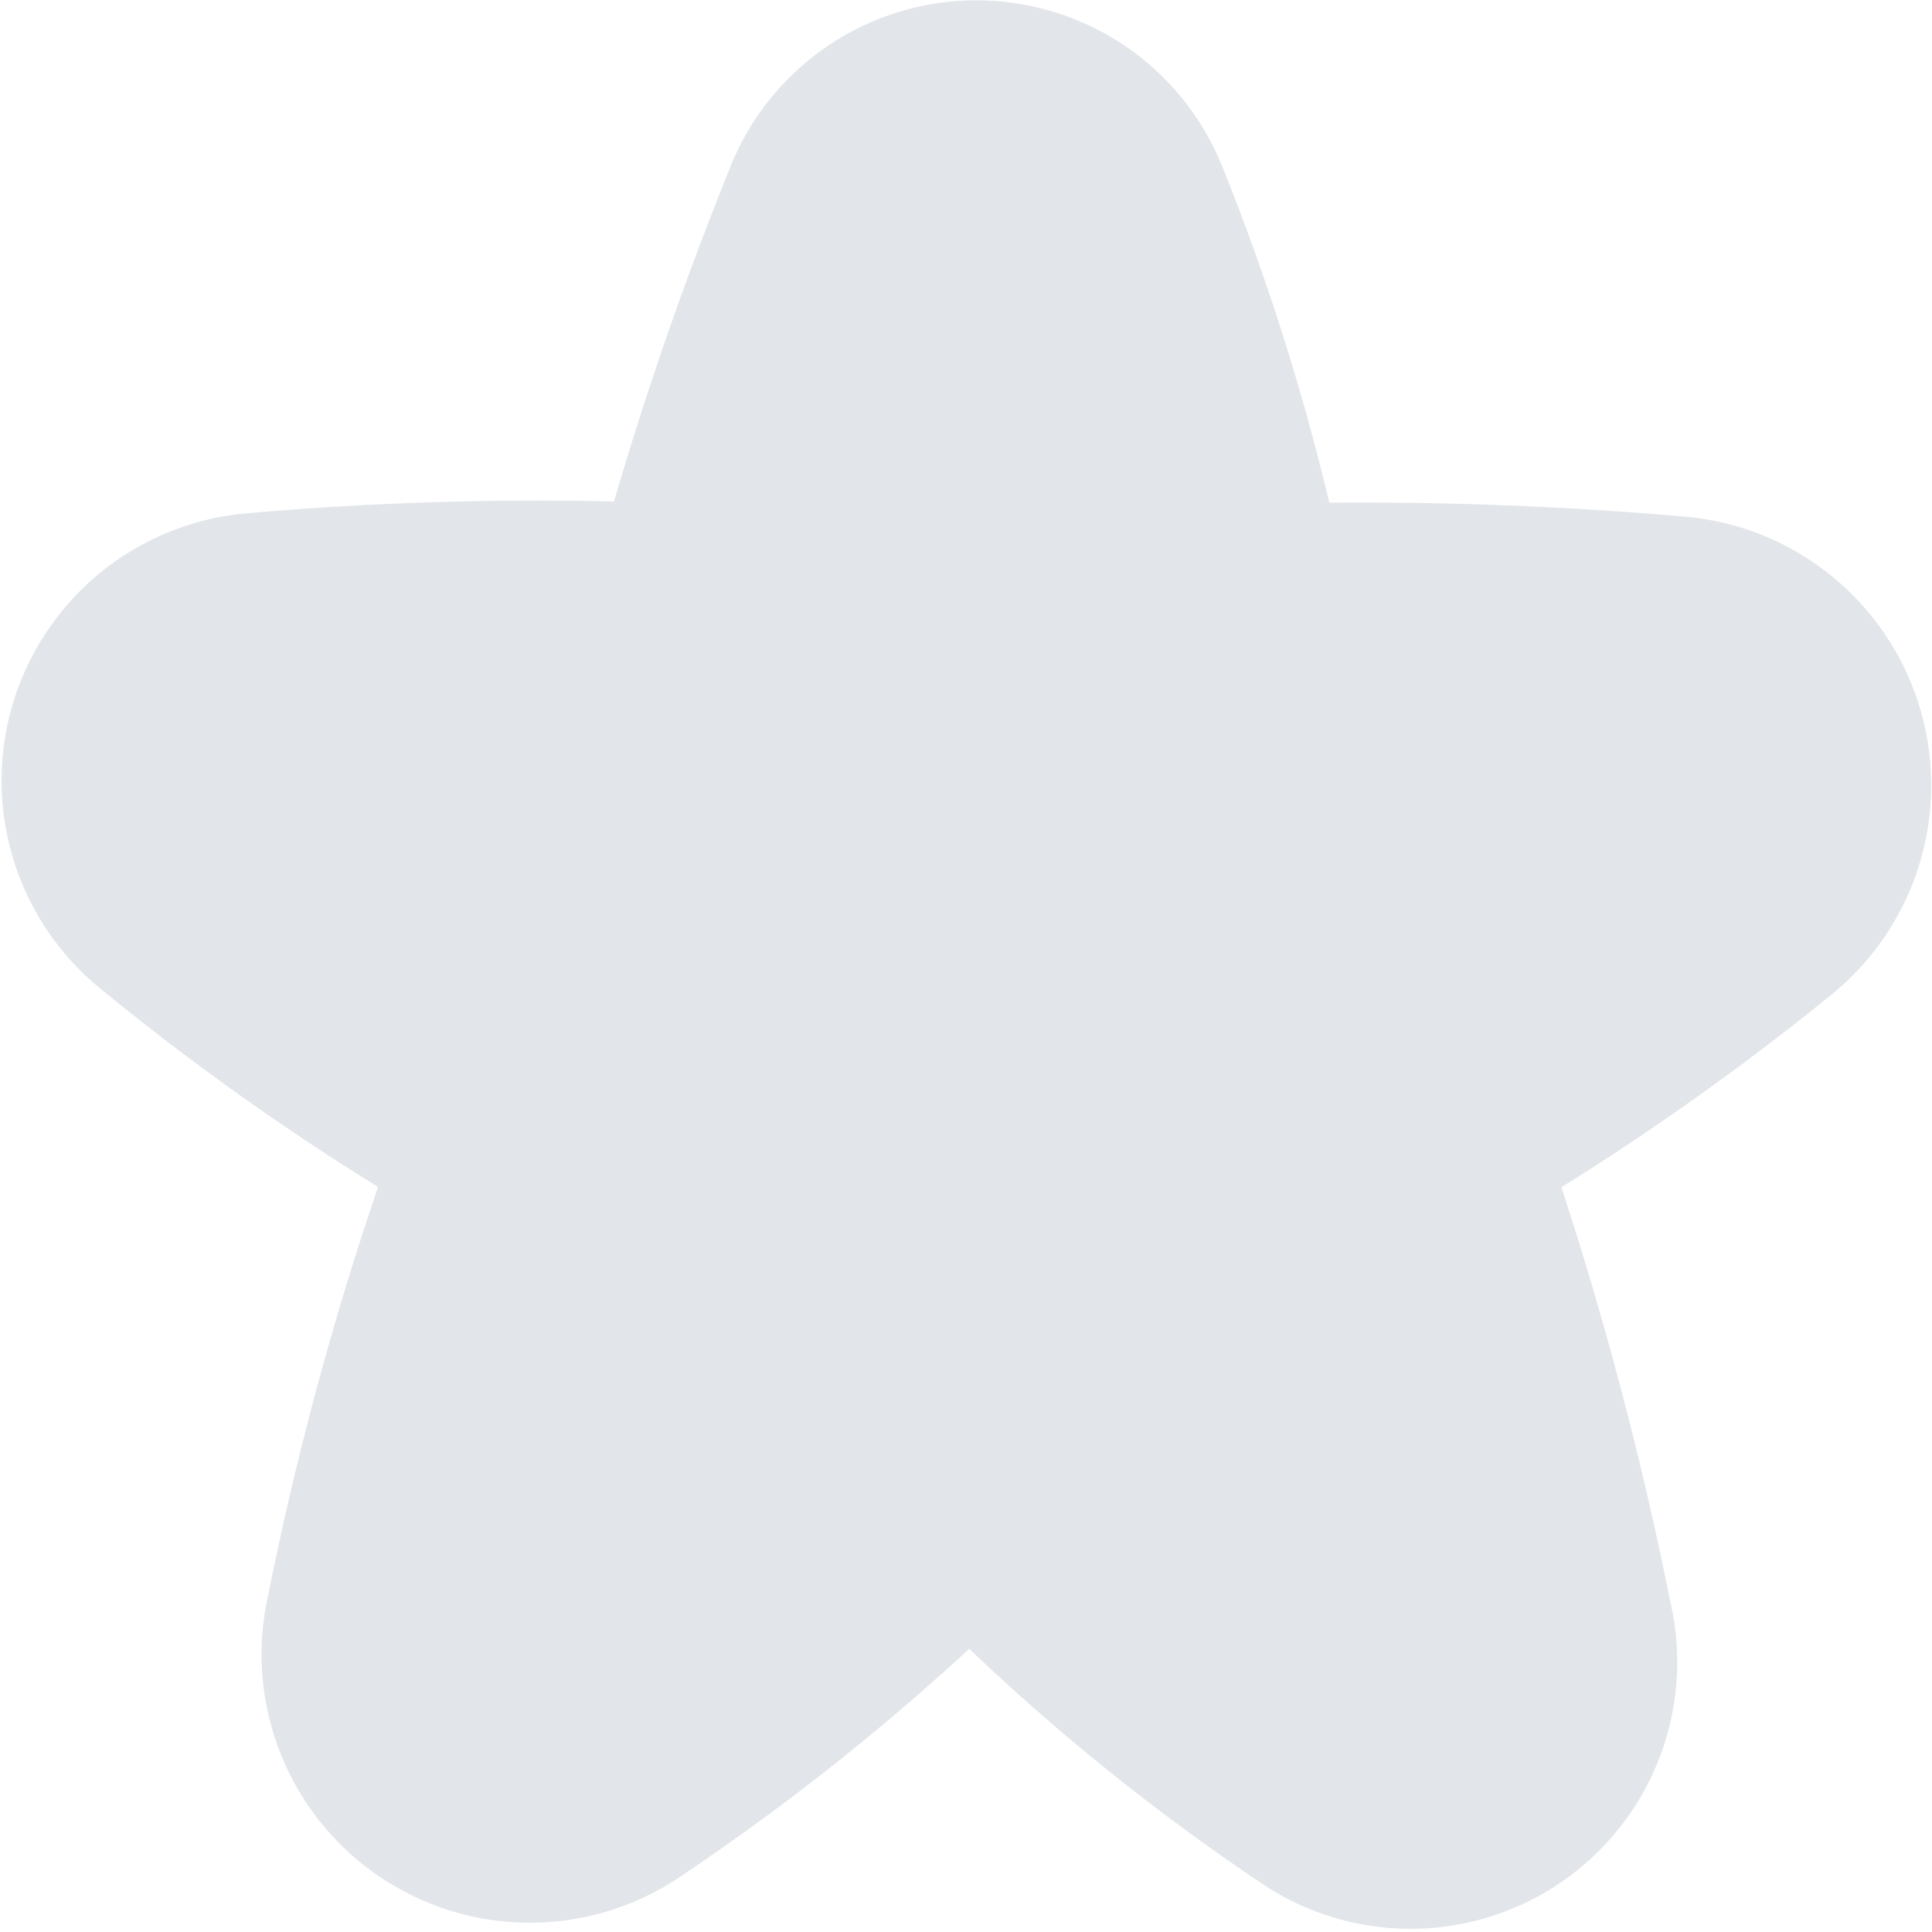 <svg xmlns="http://www.w3.org/2000/svg" width="17.999" height="17.999" viewBox="0 0 17.999 17.999">
    <path d="M11.856 2.109a2.469 2.469 0 0 0-4.6.052A33.061 33.061 0 0 0 6.19 5.232a30.971 30.971 0 0 0-3.432.111 2.5 2.5 0 0 0-1.375 4.409 23.912 23.912 0 0 0 2.6 1.86.013.013 0 0 1 .006.007.012.012 0 0 1 0 .008 30.157 30.157 0 0 0-1.02 3.792 2.5 2.5 0 0 0 3.8 2.65A22.241 22.241 0 0 0 9.5 15.921a20.406 20.406 0 0 0 2.775 2.219 2.485 2.485 0 0 0 3.755-2.662 33.718 33.718 0 0 0-1.011-3.849.01.01 0 0 1 0-.007.013.013 0 0 1 .006-.007 24.586 24.586 0 0 0 2.521-1.8 2.512 2.512 0 0 0-1.392-4.443 34.73 34.73 0 0 0-3.3-.129 22.119 22.119 0 0 0-.998-3.134z" transform="translate(-.47 -.56)" style="fill:#e2e5e9;fill-rule:evenodd"/>
</svg>
